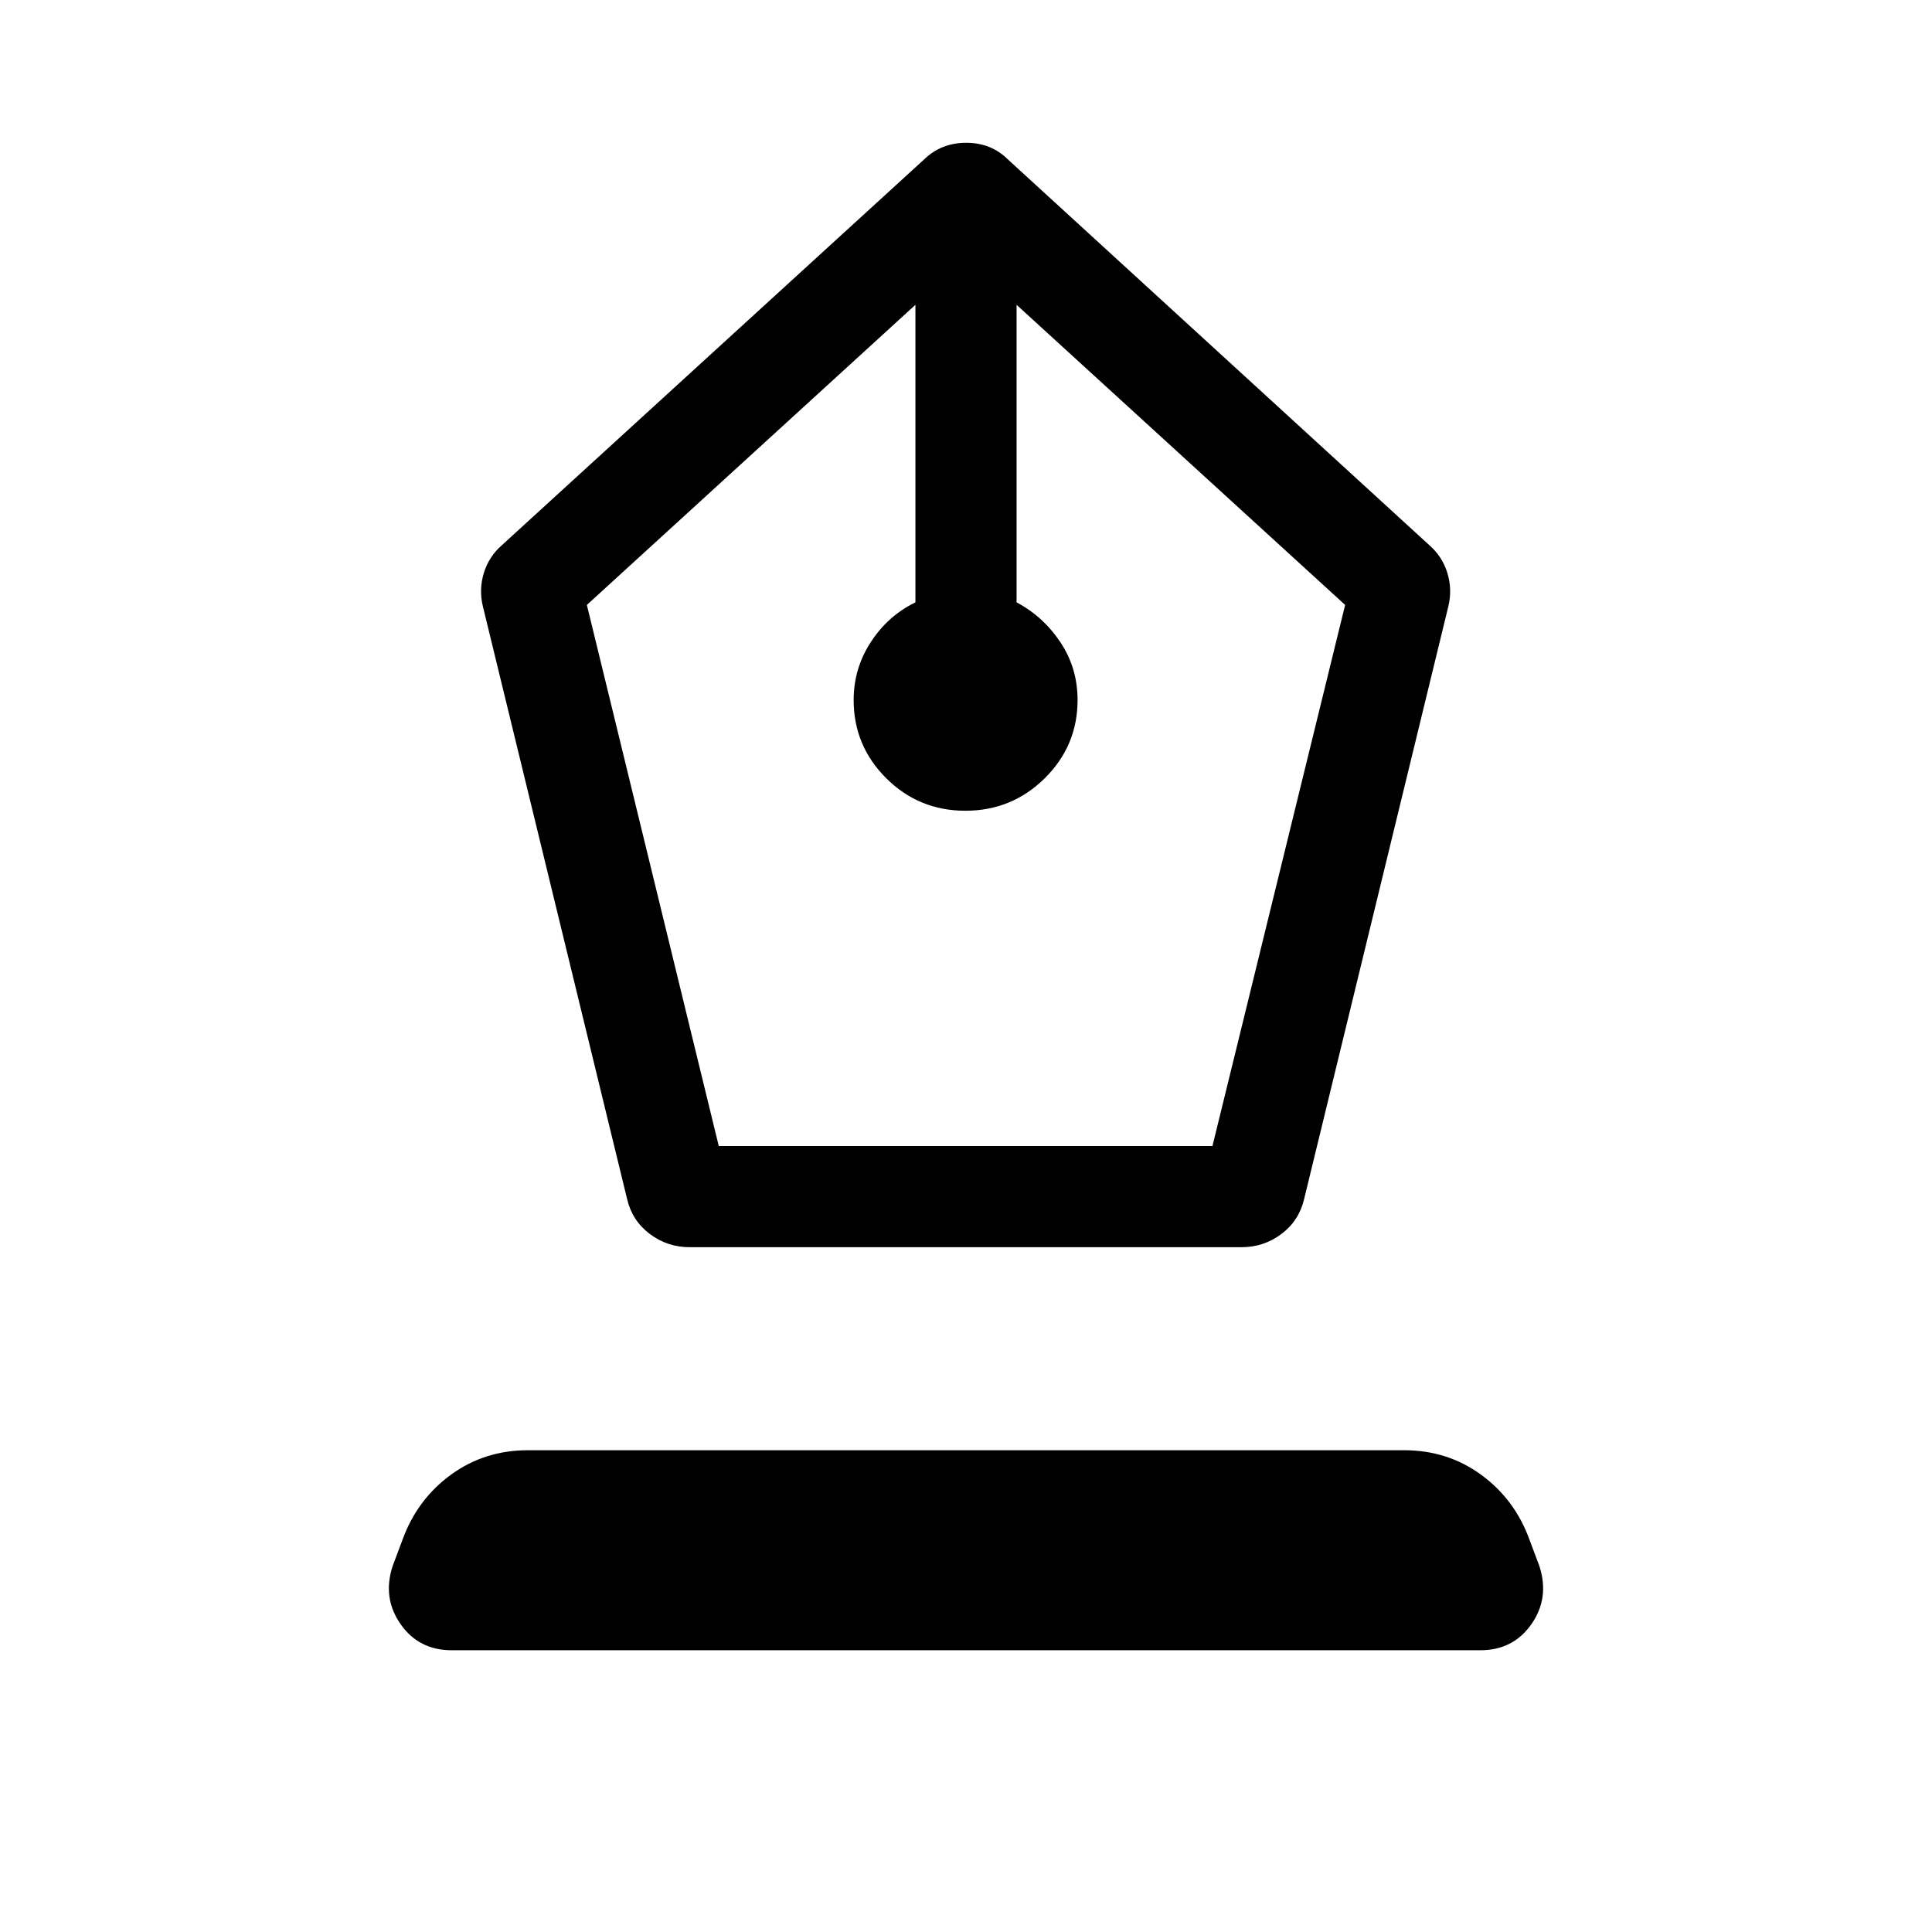 <svg xmlns="http://www.w3.org/2000/svg" height="40" viewBox="0 -960 960 960" width="40"><path d="M342.69-340.28q-11.1 0-19.82-6.58-8.73-6.58-11.25-17.29l-71.7-294.62q-2-8.36.5-16.51 2.5-8.16 8.91-13.77l209.75-191.64q8.56-8.36 21.02-8.36 12.46 0 20.82 8.36l209.36 191.64q6.41 5.61 8.91 13.77 2.5 8.15.5 16.51L648-364.15q-2.53 10.71-11.25 17.29-8.73 6.58-19.83 6.58H342.69Zm14.46-50.26h245.31l65.93-268.87-163.26-149.13v147.85q13.23 7 21.77 19.8 8.54 12.81 8.54 28.71 0 22.8-16.33 38.91-16.33 16.12-39.42 16.12-23.1 0-39.3-16.12-16.21-16.11-16.21-38.91 0-15.71 8.54-28.8 8.54-13.1 22.15-19.71v-147.85L291.61-659.41l65.54 268.87ZM224.44-140q-16.31 0-25.37-12.94-9.07-12.93-4.04-28.7l5.02-13.41q7.32-20.01 24.01-32.17 16.7-12.17 38.22-12.17h435.44q21.52 0 38.22 12.17 16.69 12.16 24.01 32.17l5.02 13.41q5.03 15.77-4.04 28.7Q751.87-140 735.56-140H224.44Z"/></svg>